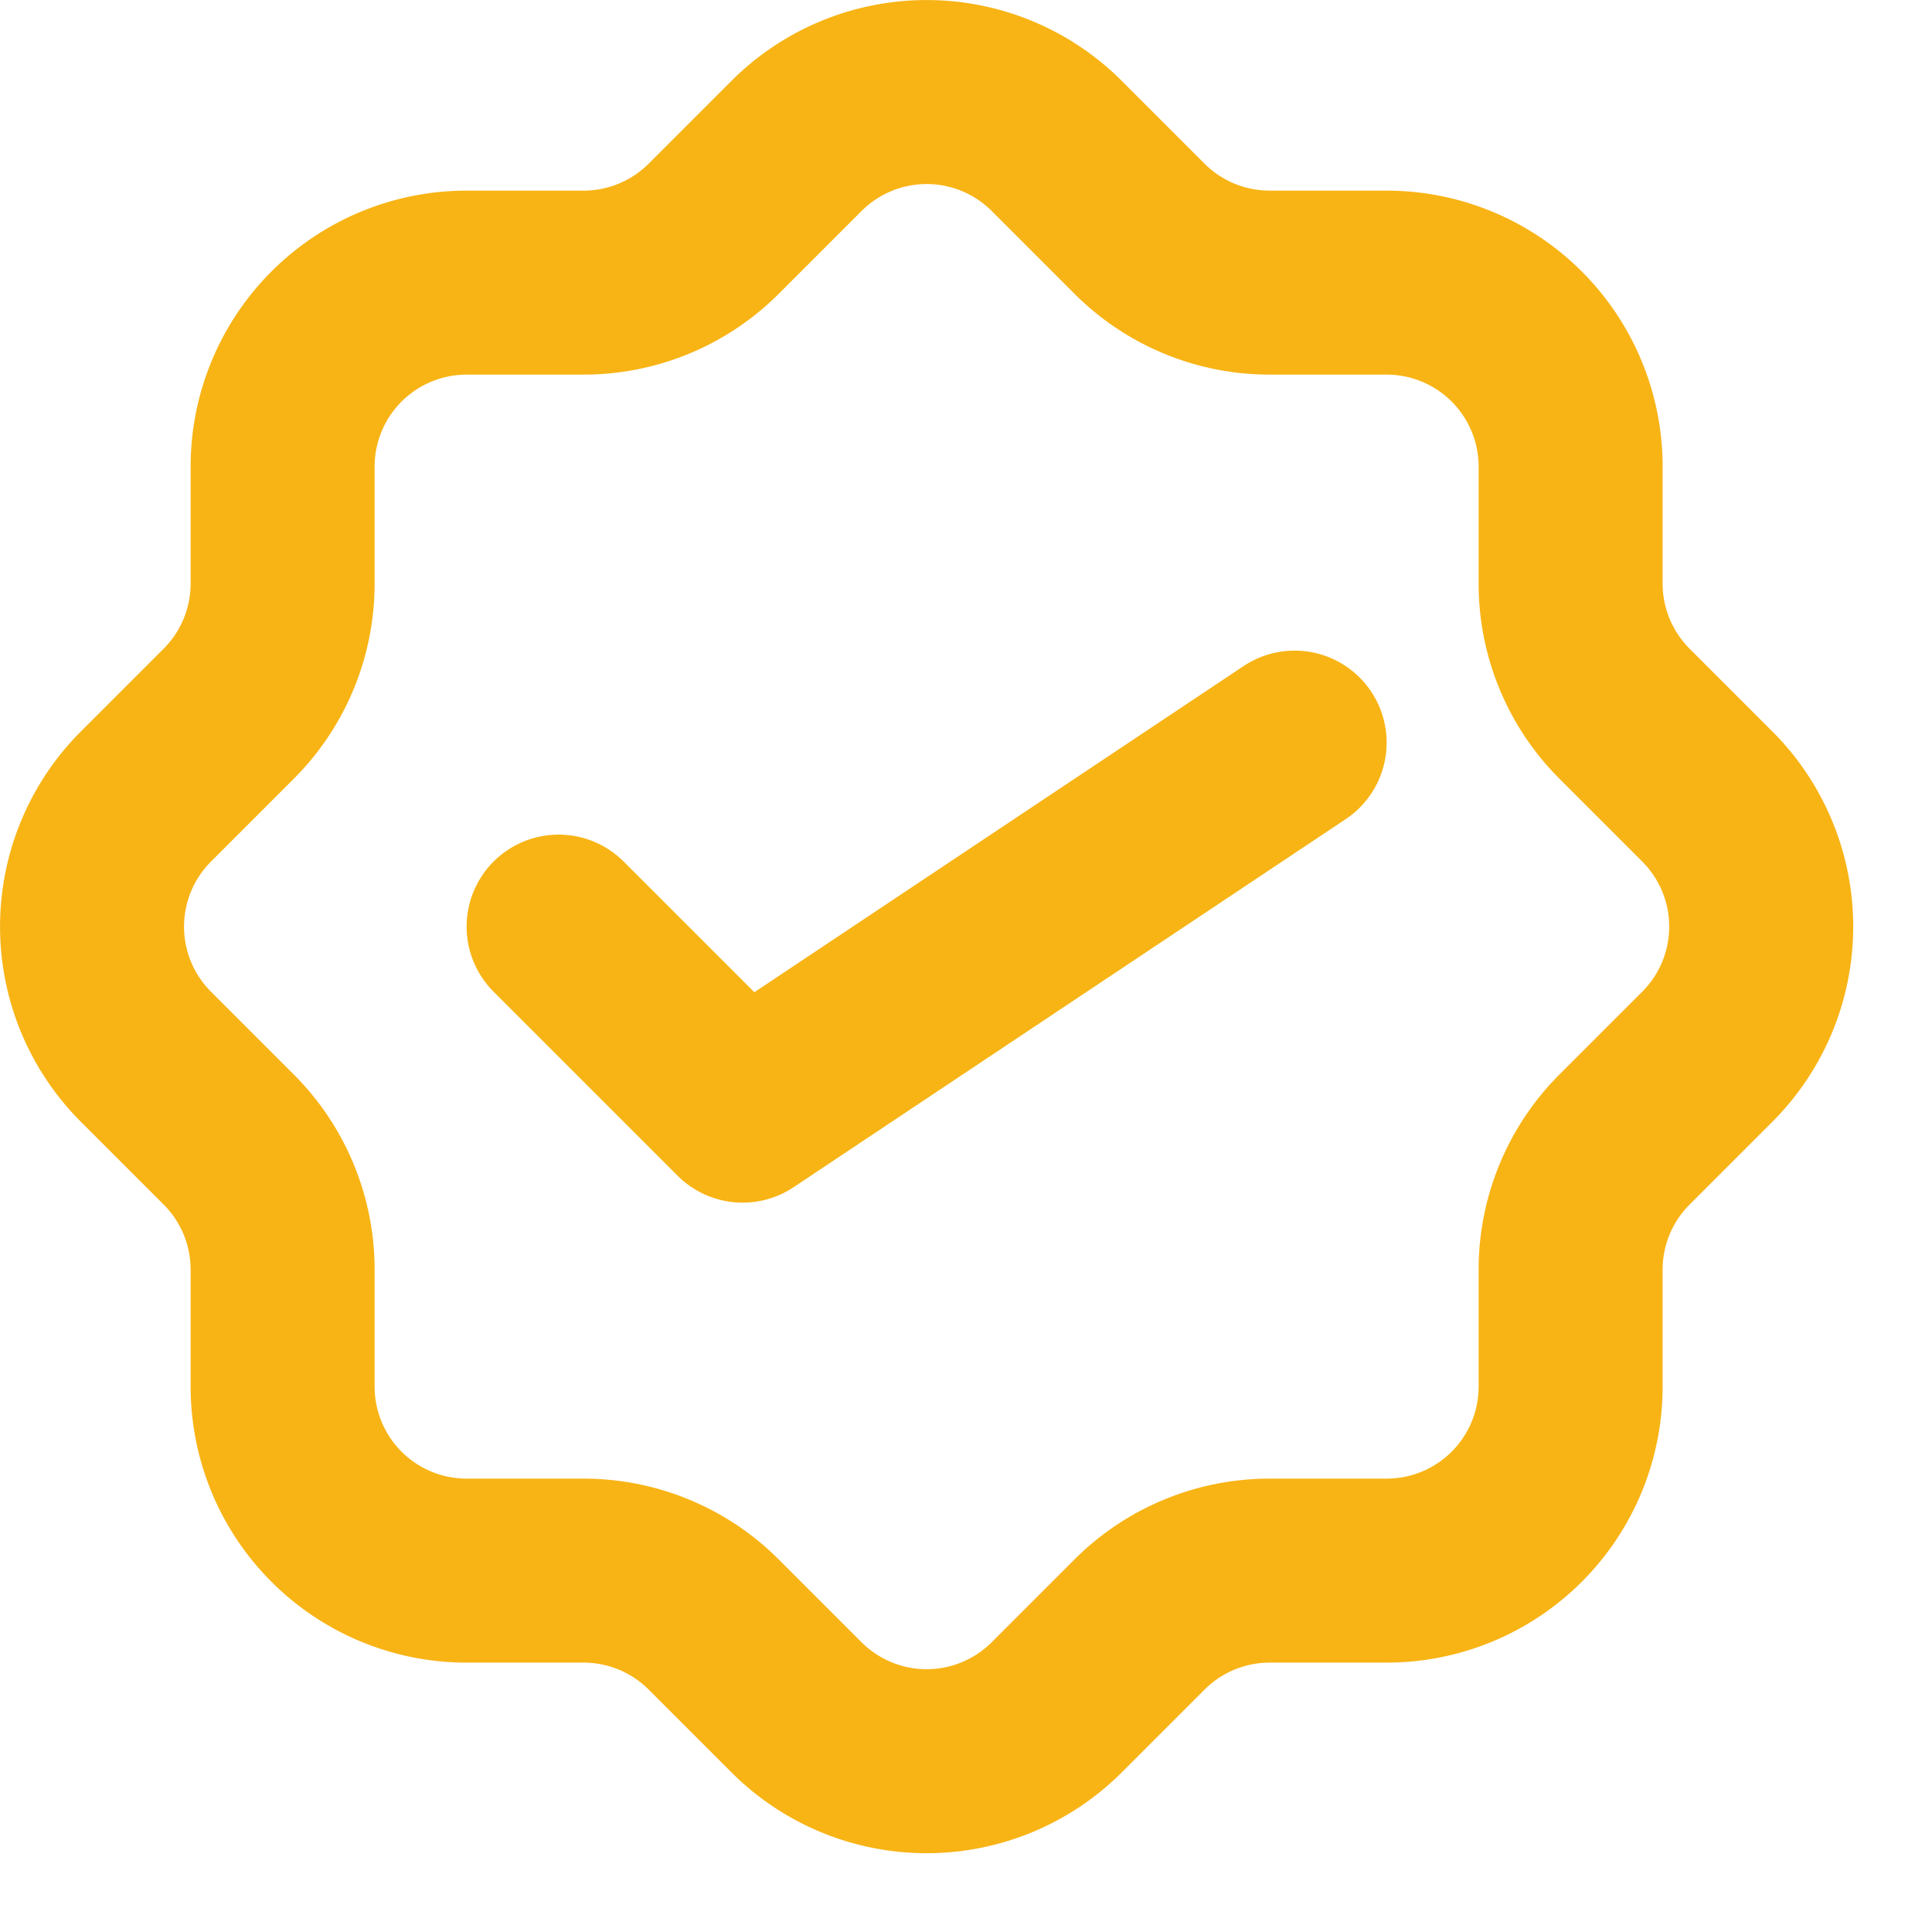 <svg class="w-6 h-6 text-gray-800 dark:text-white" aria-hidden="true" xmlns="http://www.w3.org/2000/svg" fill="none" viewBox="0 0 21 21">
    <path stroke="#f8b415" stroke-linecap="round" stroke-linejoin="round" stroke-width="2" d="m6.072 10.072 2 2 6-4m3.586 4.314.9-.9a2 2 0 0 0 0-2.828l-.9-.9a2 2 0 0 1-.586-1.414V5.072a2 2 0 0 0-2-2H13.8a2 2 0 0 1-1.414-.586l-.9-.9a2 2 0 0 0-2.828 0l-.9.9a2 2 0 0 1-1.414.586H5.072a2 2 0 0 0-2 2v1.272a2 2 0 0 1-.586 1.414l-.9.9a2 2 0 0 0 0 2.828l.9.9a2 2 0 0 1 .586 1.414v1.272a2 2 0 0 0 2 2h1.272a2 2 0 0 1 1.414.586l.9.9a2 2 0 0 0 2.828 0l.9-.9a2 2 0 0 1 1.414-.586h1.272a2 2 0 0 0 2-2V13.8a2 2 0 0 1 .586-1.414Z"/>
</svg>
